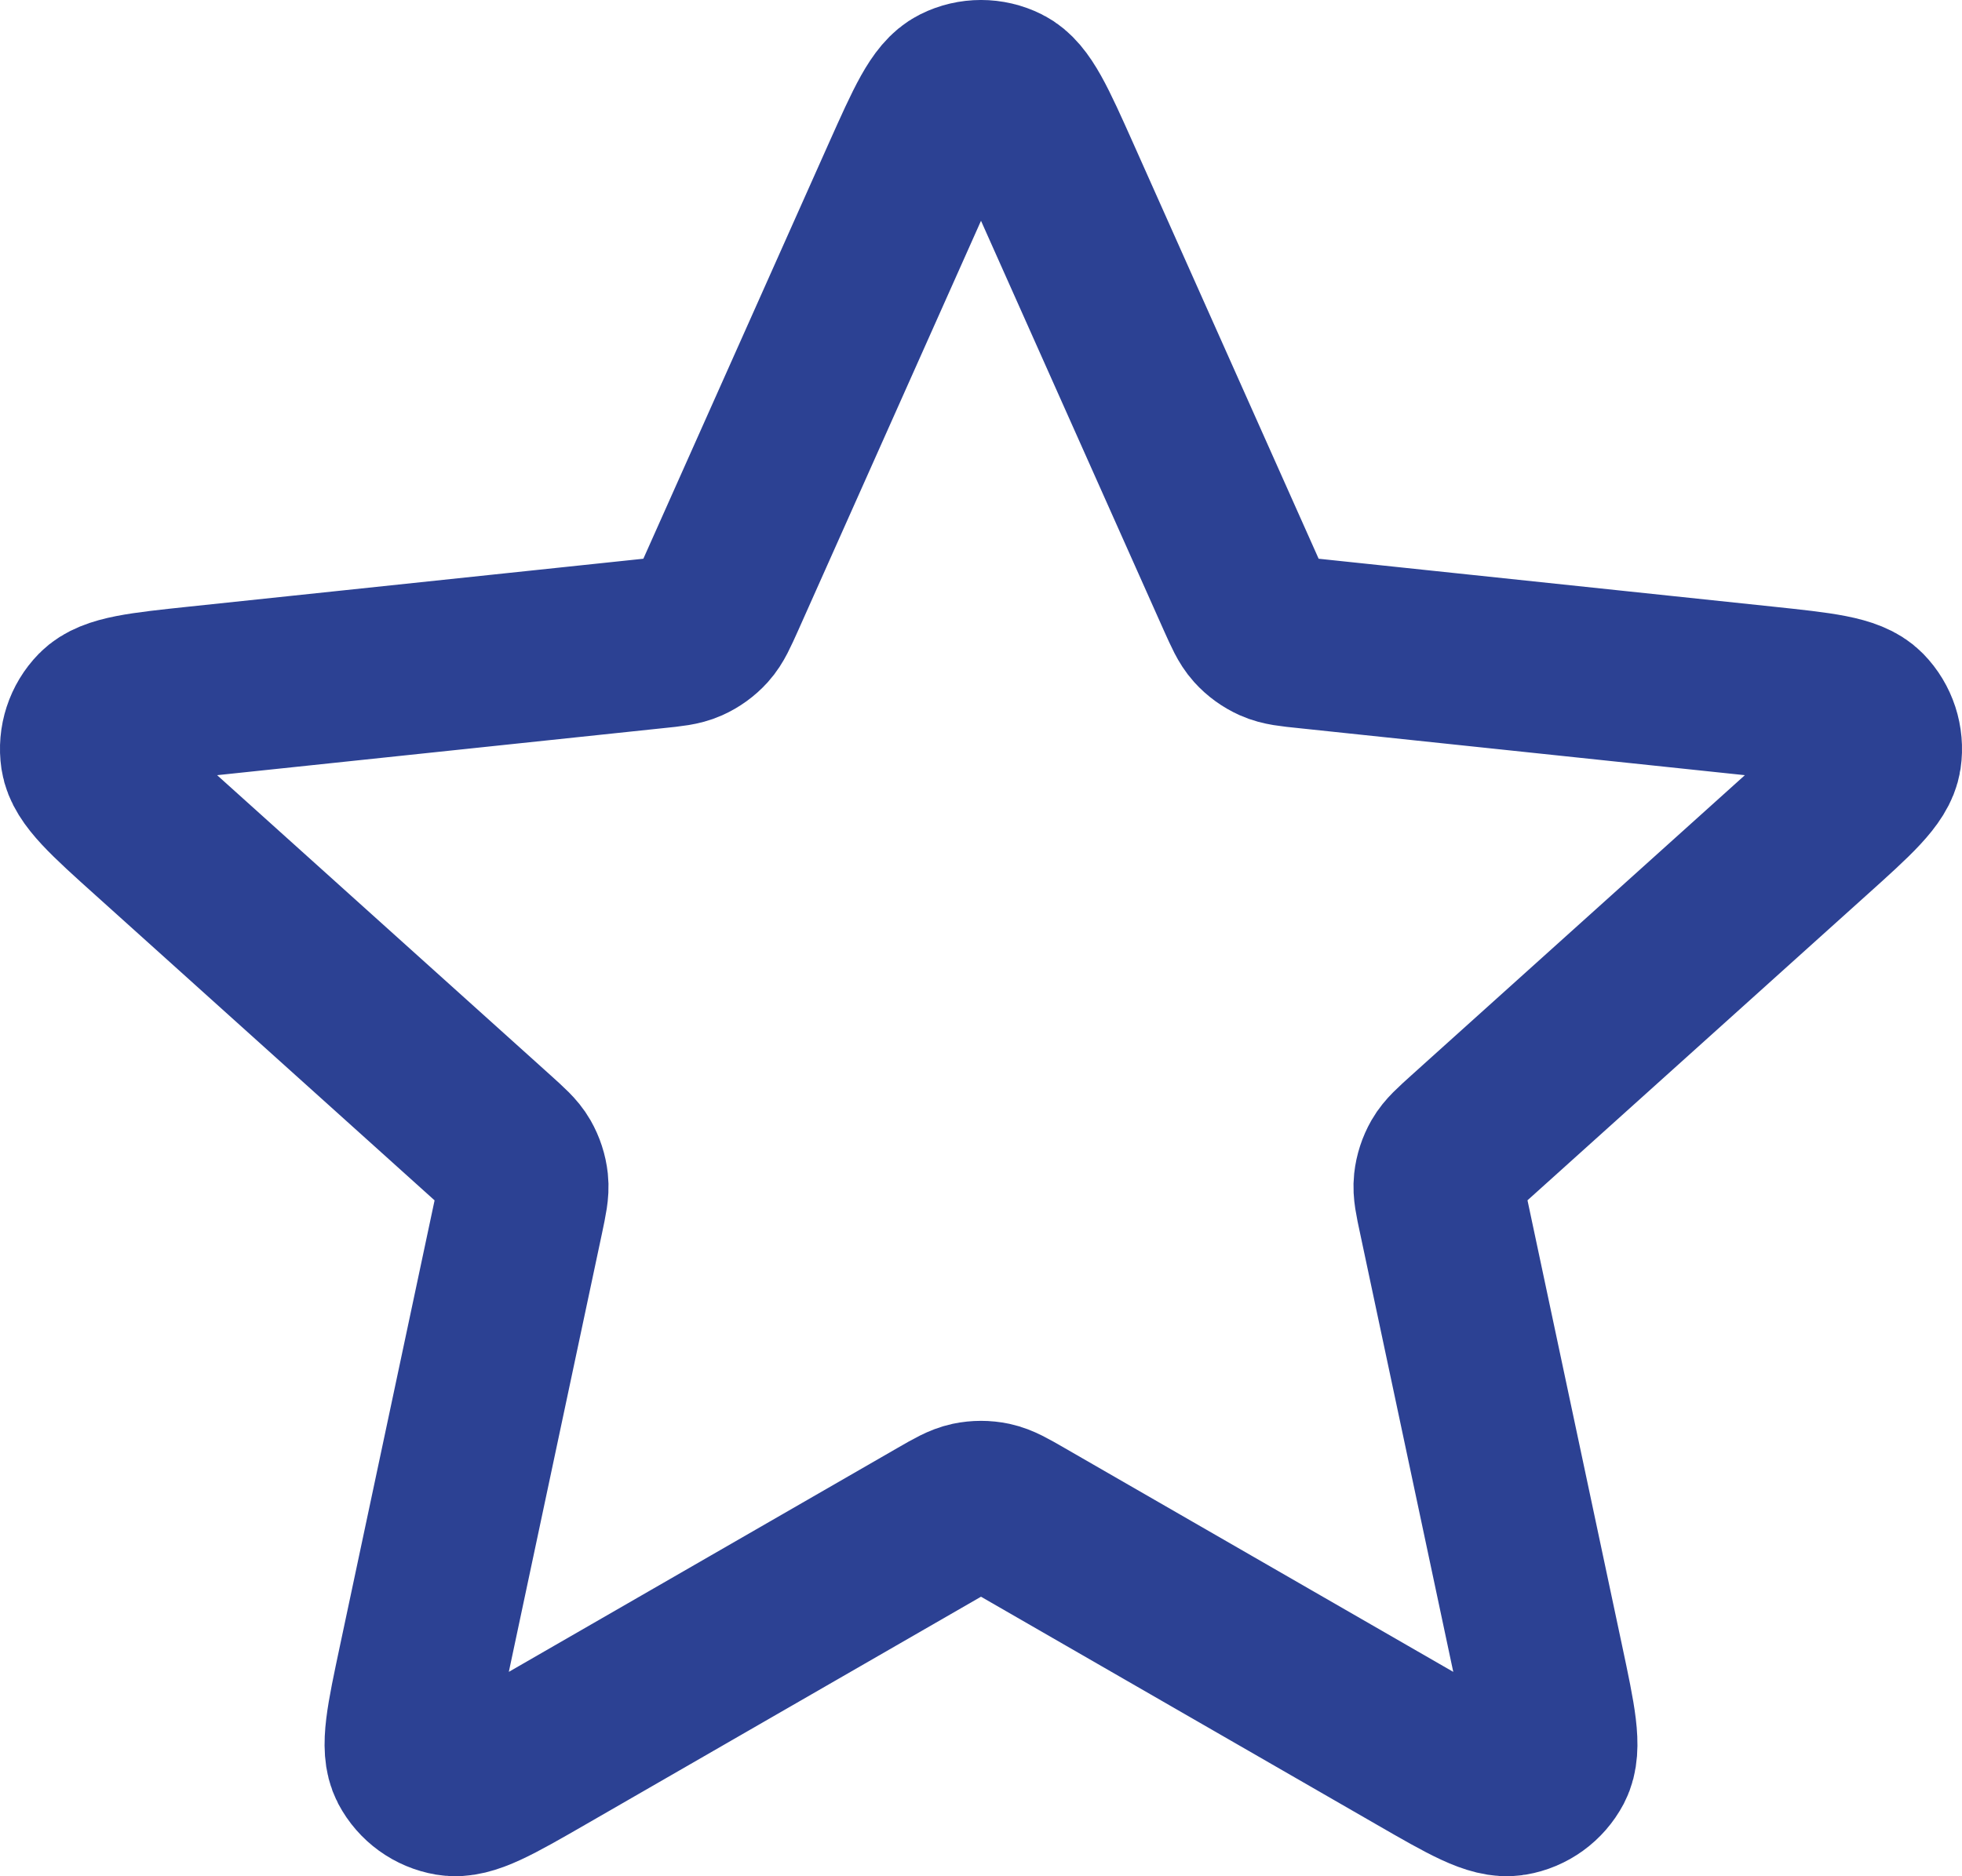 <svg width="23" height="22" viewBox="0 0 23 22" fill="none" xmlns="http://www.w3.org/2000/svg">
<path id="Vector" d="M10.632 2.08C10.907 1.465 11.045 1.157 11.236 1.062C11.402 0.979 11.598 0.979 11.764 1.062C11.955 1.157 12.093 1.465 12.368 2.08L14.557 6.986C14.639 7.168 14.679 7.259 14.742 7.329C14.798 7.391 14.866 7.44 14.942 7.474C15.027 7.512 15.127 7.523 15.325 7.543L20.674 8.107C21.345 8.178 21.681 8.213 21.831 8.366C21.96 8.498 22.021 8.684 21.994 8.867C21.962 9.078 21.712 9.304 21.21 9.755L17.215 13.351C17.067 13.485 16.992 13.551 16.945 13.633C16.904 13.705 16.878 13.784 16.869 13.867C16.859 13.96 16.88 14.058 16.922 14.253L18.038 19.507C18.178 20.167 18.248 20.496 18.149 20.686C18.062 20.85 17.905 20.964 17.722 20.995C17.511 21.031 17.218 20.863 16.634 20.526L11.975 17.842C11.802 17.742 11.715 17.693 11.623 17.673C11.542 17.656 11.458 17.656 11.377 17.673C11.285 17.693 11.198 17.742 11.025 17.842L6.367 20.526C5.782 20.863 5.489 21.031 5.278 20.995C5.095 20.964 4.938 20.85 4.851 20.686C4.752 20.496 4.823 20.167 4.963 19.507L6.079 14.253C6.12 14.058 6.141 13.96 6.131 13.867C6.122 13.784 6.096 13.705 6.055 13.633C6.008 13.551 5.933 13.485 5.785 13.351L1.79 9.755C1.288 9.304 1.038 9.078 1.006 8.867C0.979 8.684 1.04 8.498 1.169 8.366C1.319 8.213 1.655 8.178 2.326 8.107L7.675 7.543C7.873 7.523 7.973 7.512 8.058 7.474C8.134 7.44 8.202 7.391 8.258 7.329C8.321 7.259 8.361 7.168 8.443 6.986L10.632 2.08Z" stroke="#2C4193" stroke-width="2" stroke-linecap="round" stroke-linejoin="round"/>
</svg>
